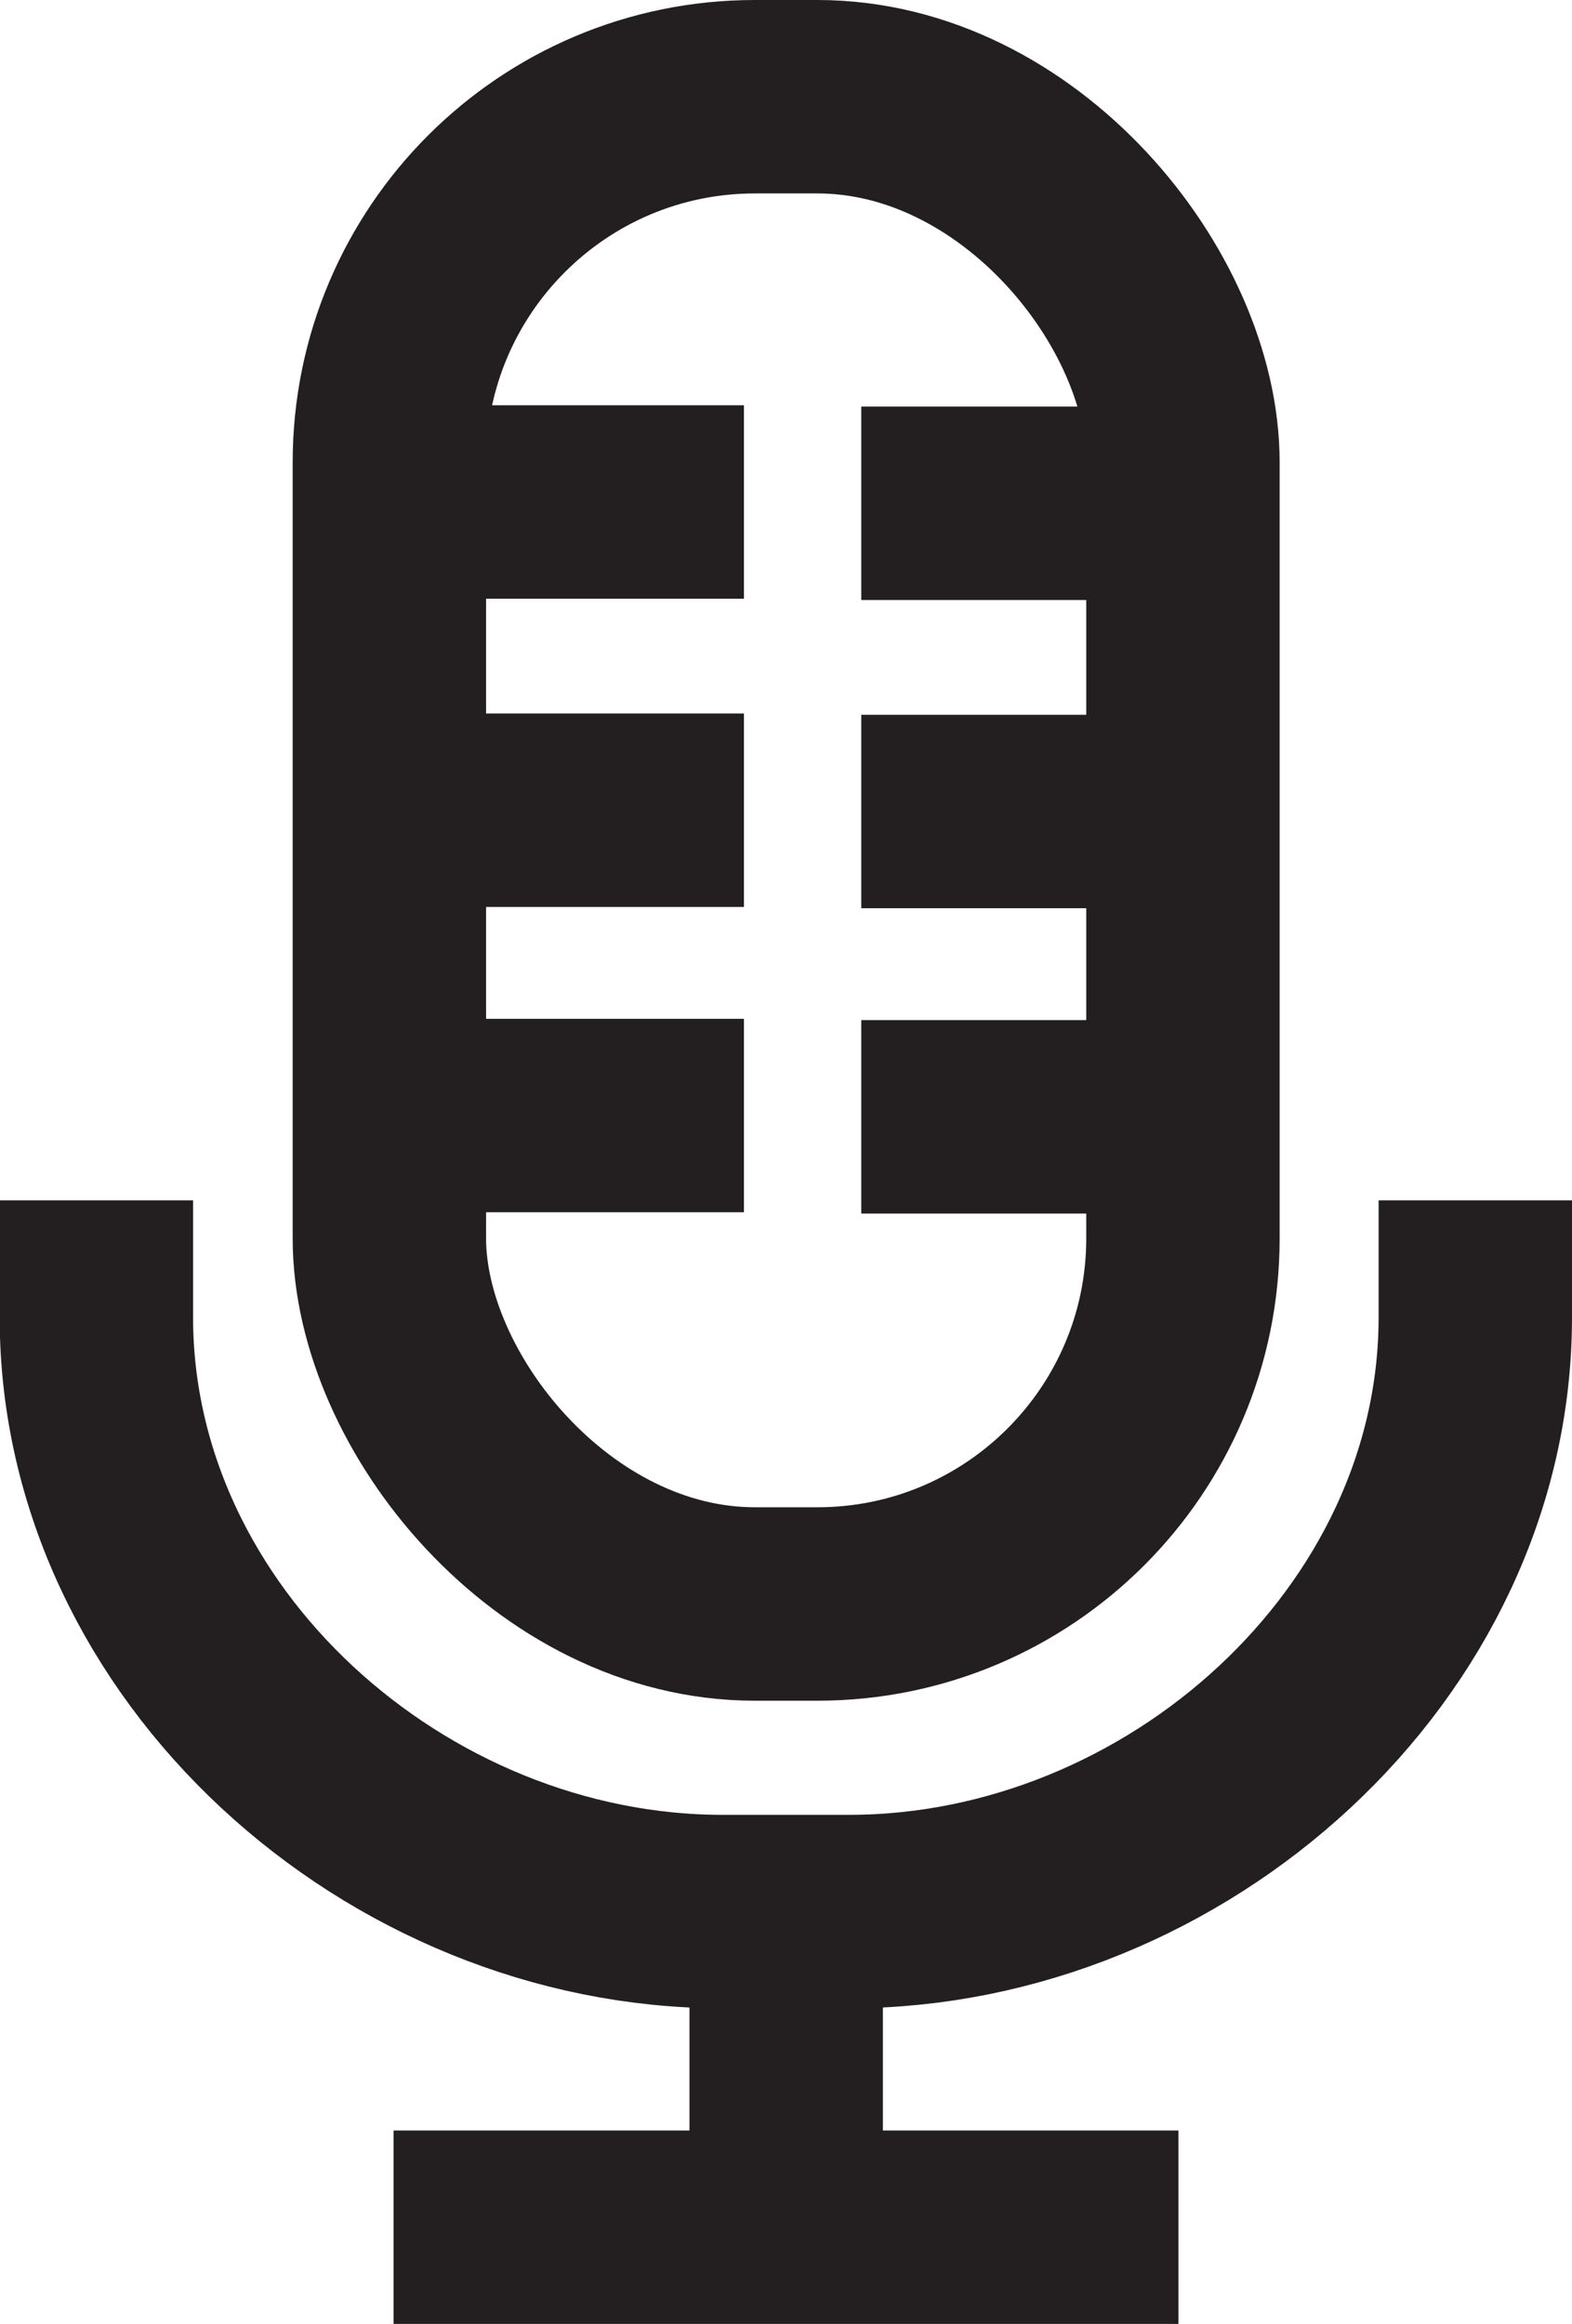 <?xml version="1.0" encoding="UTF-8"?><svg id="Calque_2" xmlns="http://www.w3.org/2000/svg" viewBox="0 0 48.77 72.08"><defs><style>.cls-1{fill:none;stroke:#231f20;stroke-linecap:square;stroke-miterlimit:10;stroke-width:6px;}</style></defs><path class="cls-1" d="M45.77,40.23v.63c0,10.13-9.29,18.43-19.43,18.43h-3.92c-10.13,0-19.43-8.29-19.43-18.43v-.63"/><rect class="cls-1" x="12.08" y="3" width="24.62" height="46.75" rx="11.34" ry="11.34"/><line class="cls-1" x1="29.72" y1="15.61" x2="36.53" y2="15.61"/><line class="cls-1" x1="29.72" y1="25.17" x2="36.53" y2="25.17"/><line class="cls-1" x1="29.72" y1="34.64" x2="36.53" y2="34.64"/><line class="cls-1" x1="12.31" y1="15.57" x2="20.08" y2="15.57"/><line class="cls-1" x1="12.31" y1="25.13" x2="20.08" y2="25.13"/><line class="cls-1" x1="12.31" y1="34.6" x2="20.08" y2="34.6"/><line class="cls-1" x1="15.21" y1="69.08" x2="33.56" y2="69.08"/><line class="cls-1" x1="24.39" y1="59.3" x2="24.39" y2="68.97"/></svg>